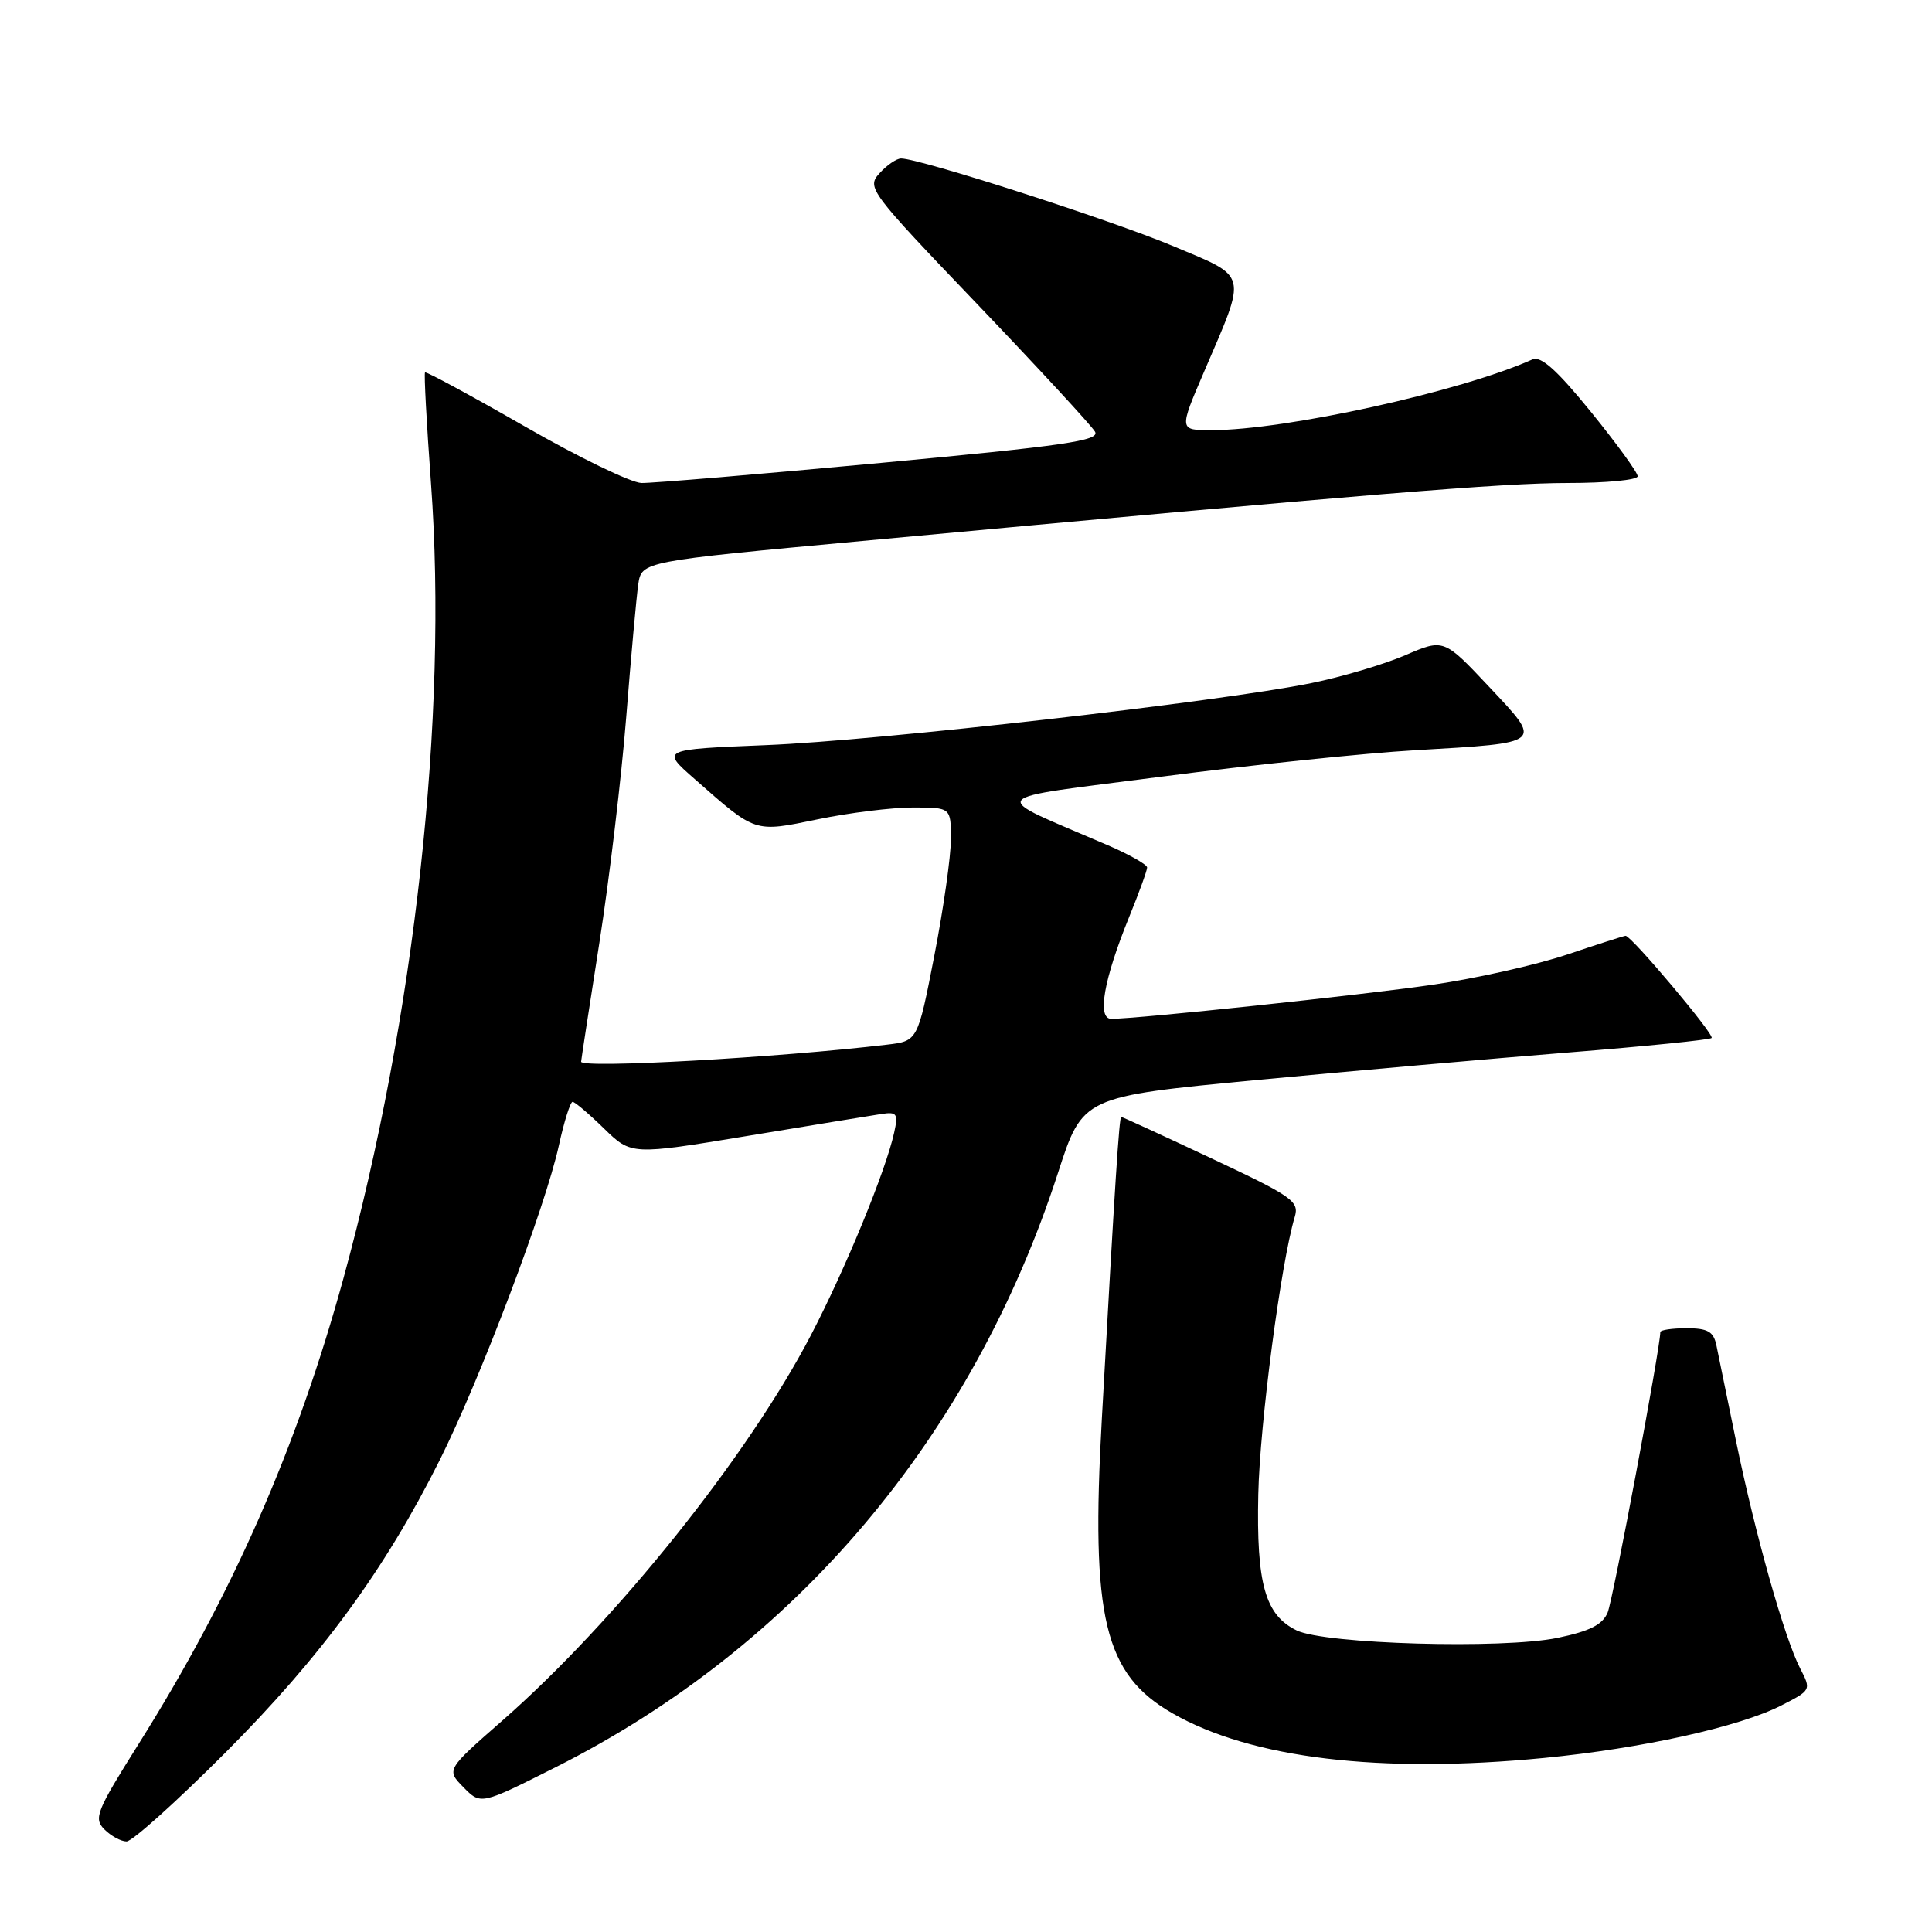 <?xml version="1.0" encoding="UTF-8" standalone="no"?>
<!DOCTYPE svg PUBLIC "-//W3C//DTD SVG 1.1//EN" "http://www.w3.org/Graphics/SVG/1.1/DTD/svg11.dtd" >
<svg xmlns="http://www.w3.org/2000/svg" xmlns:xlink="http://www.w3.org/1999/xlink" version="1.1" viewBox="0 0 256 256">
 <g >
 <path fill="currentColor"
d=" M 29.85 232.25 C 42.54 219.54 50.97 208.03 58.25 193.50 C 63.59 182.85 72.29 159.88 74.06 151.75 C 74.75 148.59 75.57 146.00 75.87 146.00 C 76.17 146.00 78.04 147.59 80.03 149.53 C 83.65 153.06 83.65 153.06 99.08 150.51 C 107.56 149.11 115.54 147.80 116.80 147.61 C 118.85 147.30 119.04 147.56 118.48 150.08 C 117.38 155.11 112.03 168.14 107.45 176.92 C 99.10 192.95 81.58 214.84 66.55 228.00 C 59.13 234.50 59.13 234.50 61.42 236.83 C 63.71 239.16 63.71 239.16 73.60 234.18 C 105.41 218.18 128.81 190.49 140.19 155.41 C 143.46 145.31 143.46 145.31 166.48 143.11 C 179.14 141.91 197.79 140.26 207.92 139.45 C 218.06 138.64 226.55 137.78 226.80 137.54 C 227.22 137.12 216.17 124.00 215.40 124.00 C 215.20 124.00 211.71 125.12 207.63 126.49 C 203.55 127.86 195.56 129.65 189.86 130.48 C 180.38 131.86 150.74 135.00 147.25 135.00 C 145.34 135.00 146.24 129.83 149.59 121.58 C 150.92 118.32 152.00 115.34 152.00 114.95 C 152.00 114.56 149.64 113.23 146.75 111.98 C 130.71 105.07 129.95 106.03 154.00 102.90 C 165.82 101.36 180.90 99.79 187.50 99.41 C 204.70 98.40 204.46 98.61 197.30 90.99 C 191.31 84.62 191.31 84.62 186.18 86.83 C 183.36 88.04 177.78 89.70 173.78 90.51 C 161.60 92.99 116.37 98.14 101.54 98.73 C 87.57 99.30 87.57 99.30 92.04 103.22 C 100.23 110.43 99.87 110.31 108.37 108.56 C 112.52 107.70 118.18 107.00 120.96 107.00 C 126.00 107.00 126.00 107.00 126.00 111.18 C 126.00 113.48 125.01 120.44 123.80 126.65 C 121.60 137.94 121.60 137.94 117.55 138.42 C 103.09 140.14 77.00 141.60 77.00 140.68 C 77.00 140.51 78.09 133.42 79.42 124.92 C 80.75 116.42 82.35 102.95 82.98 94.99 C 83.61 87.02 84.33 79.12 84.57 77.44 C 85.02 74.39 85.02 74.39 114.26 71.68 C 182.00 65.40 198.98 64.01 207.75 64.00 C 212.84 64.00 217.00 63.60 217.00 63.11 C 217.00 62.61 214.21 58.77 210.80 54.57 C 206.29 49.02 204.18 47.13 203.05 47.63 C 193.54 51.89 170.34 57.00 160.51 57.00 C 156.22 57.00 156.22 57.00 159.55 49.25 C 165.28 35.90 165.52 36.84 155.33 32.56 C 147.13 29.13 121.89 21.00 119.40 21.00 C 118.80 21.00 117.51 21.88 116.54 22.96 C 114.82 24.86 115.17 25.33 129.54 40.35 C 137.66 48.85 144.66 56.43 145.10 57.21 C 145.76 58.39 141.04 59.07 116.69 61.34 C 100.64 62.84 86.38 64.03 85.00 64.00 C 83.62 63.97 76.67 60.60 69.55 56.51 C 62.42 52.42 56.47 49.20 56.32 49.35 C 56.17 49.50 56.53 56.12 57.11 64.06 C 59.38 94.84 54.97 134.86 45.51 169.38 C 39.36 191.83 30.72 211.46 18.32 231.16 C 12.77 239.99 12.38 240.95 13.84 242.41 C 14.71 243.28 16.03 244.00 16.77 244.00 C 17.52 244.00 23.40 238.71 29.85 232.25 Z  M 204.58 232.94 C 217.55 231.68 230.47 228.82 236.02 225.99 C 240.00 223.96 240.01 223.93 238.53 221.07 C 236.44 217.02 232.56 203.24 230.03 190.93 C 228.86 185.19 227.69 179.49 227.43 178.25 C 227.05 176.44 226.29 176.00 223.48 176.00 C 221.57 176.00 220.00 176.23 220.00 176.51 C 220.00 178.60 213.74 211.96 213.02 213.67 C 212.35 215.28 210.66 216.14 206.37 217.03 C 199.11 218.53 175.59 217.86 171.82 216.04 C 167.64 214.02 166.47 209.88 166.73 198.00 C 166.93 188.68 169.73 167.35 171.56 161.25 C 172.18 159.18 171.27 158.54 160.54 153.50 C 154.10 150.47 148.72 148.00 148.57 148.00 C 148.30 148.00 147.75 156.53 146.00 188.00 C 144.52 214.41 146.31 221.85 155.39 227.04 C 165.80 233.00 182.88 235.05 204.58 232.94 Z "/>
</g>
</svg>